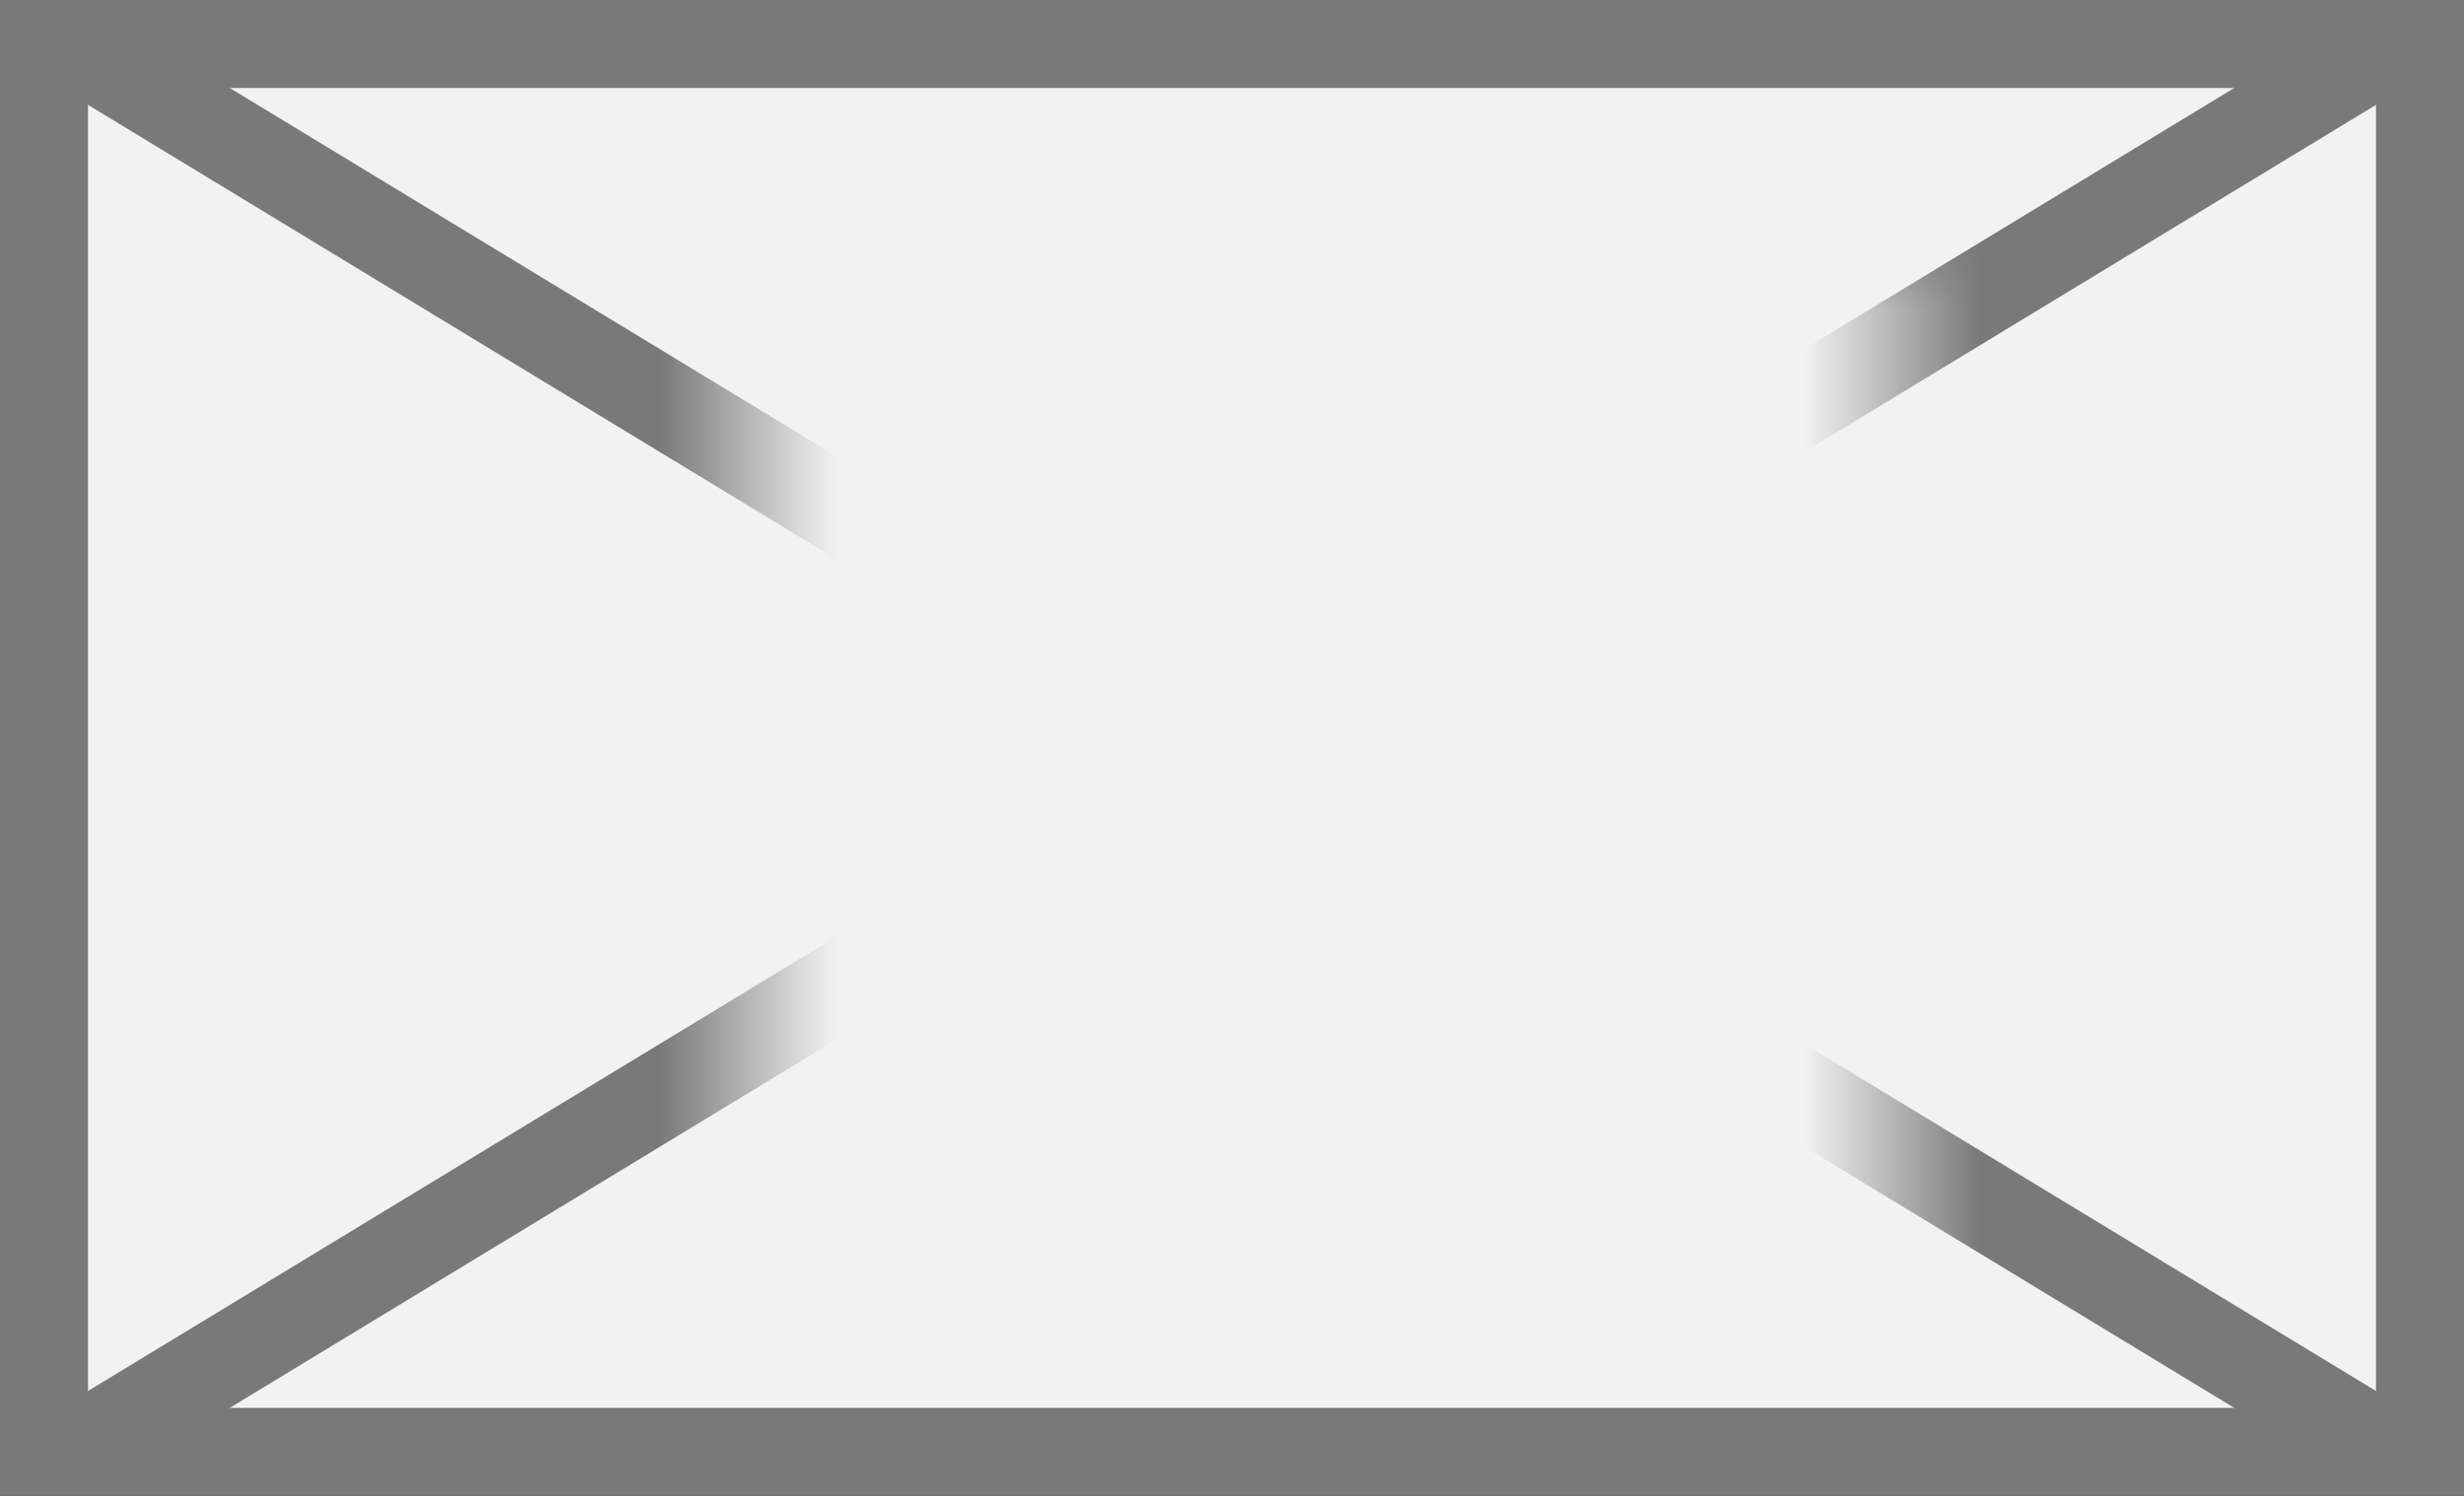 ﻿<?xml version="1.0" encoding="utf-8"?>
<svg version="1.1" xmlns:xlink="http://www.w3.org/1999/xlink" width="28px" height="17px" xmlns="http://www.w3.org/2000/svg">
  <rect width="100%" height="100%" fill="#333333" stroke="none"/>
  <defs>
    <mask fill="white" id="clip228">
      <path d="M 789.5 224  L 802.5 224  L 802.5 236  L 789.5 236  Z M 781 221  L 809 221  L 809 238  L 781 238  Z " fill-rule="evenodd" />
    </mask>
  </defs>
  <g transform="matrix(1 0 0 1 -781 -221 )">
    <path d="M 781.5 221.5  L 808.5 221.5  L 808.5 237.5  L 781.5 237.5  L 781.5 221.5  Z " fill-rule="nonzero" fill="#f2f2f2" stroke="none" />
    <path d="M 781.5 221.5  L 808.5 221.5  L 808.5 237.5  L 781.5 237.5  L 781.5 221.5  Z " stroke-width="1" stroke="#797979" fill="none" />
    <path d="M 781.704 221.427  L 808.296 237.573  M 808.296 221.427  L 781.704 237.573  " stroke-width="1" stroke="#797979" fill="none" mask="url(#clip228)" />
  </g>
</svg>